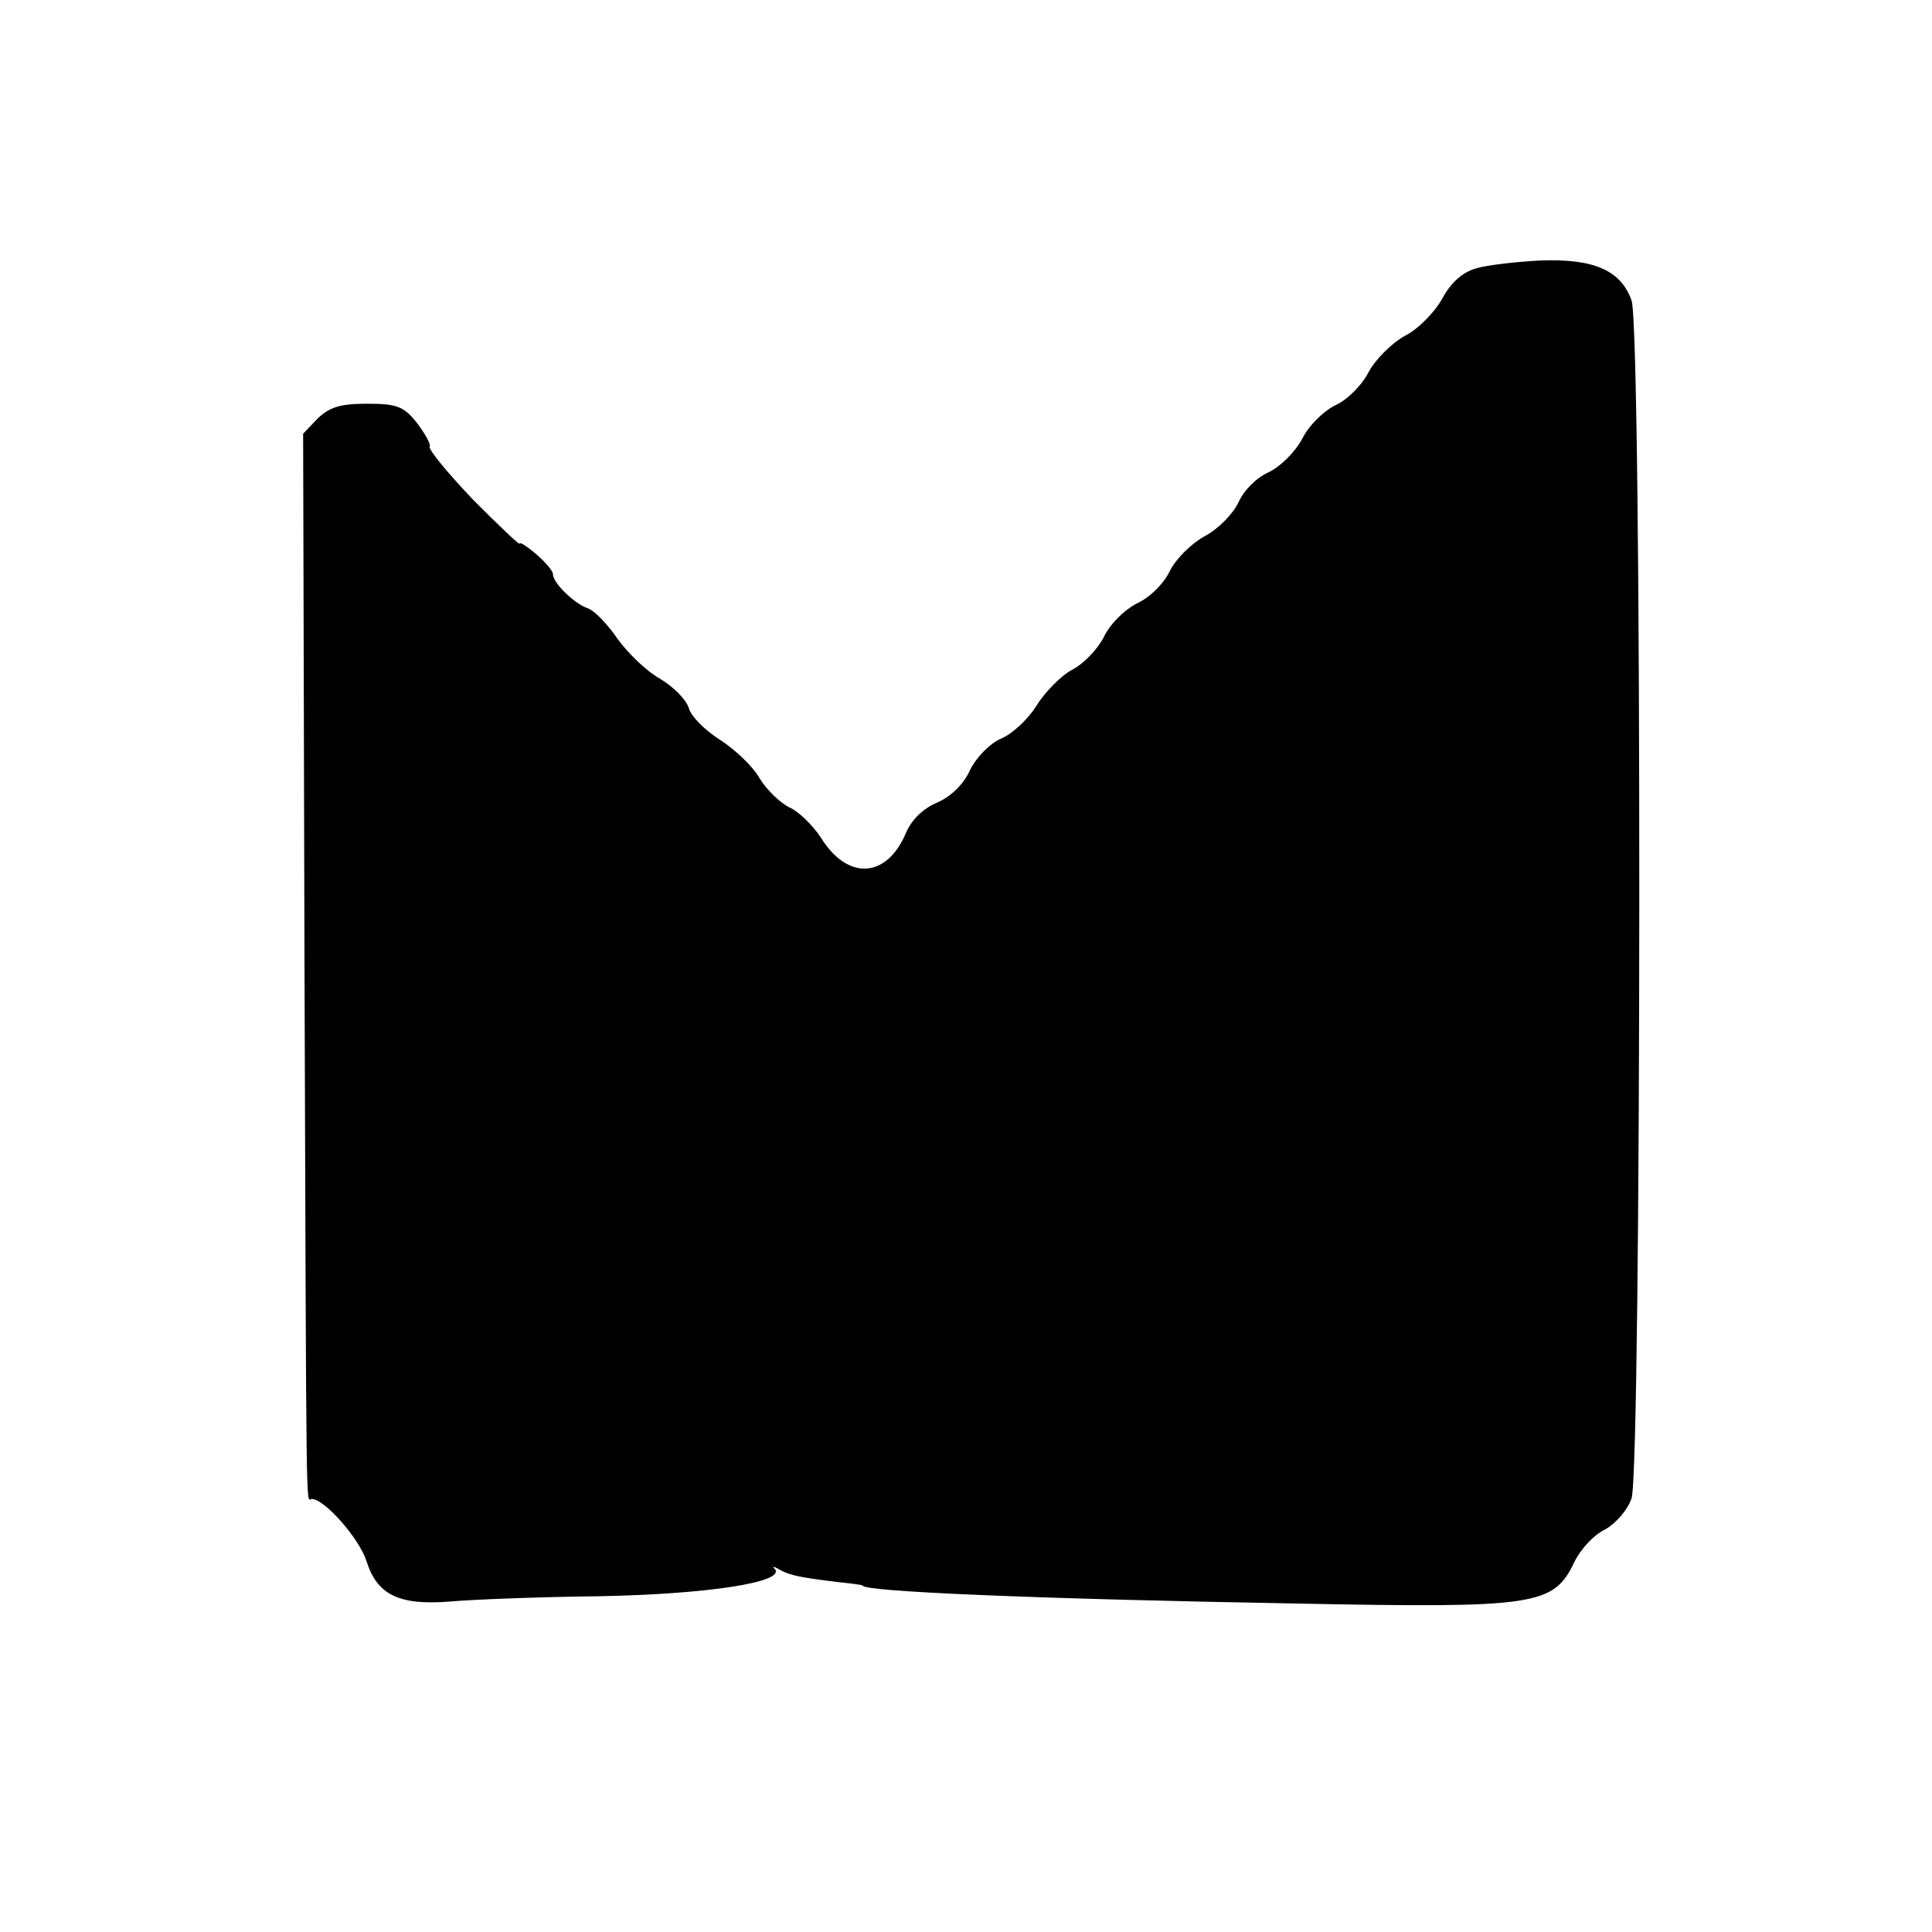 <?xml version="1.0" standalone="no"?>
<!DOCTYPE svg PUBLIC "-//W3C//DTD SVG 20010904//EN"
 "http://www.w3.org/TR/2001/REC-SVG-20010904/DTD/svg10.dtd">
<svg version="1.0" xmlns="http://www.w3.org/2000/svg"
 width="290pt" height="290pt" viewBox="0 0 290 290"
 preserveAspectRatio="xMidYMid meet">
<g transform="translate(0,290) scale(0.1,-0.1)"
fill="#000000" stroke="none">
<path d="M2215 2497 c-20 -6 -37 -21 -50 -45 -11 -20 -36 -46 -56 -56 -20 -11
-44 -35 -55 -55 -10 -20 -33 -42 -49 -49 -17 -8 -40 -30 -50 -50 -11 -21 -34
-43 -51 -51 -18 -8 -37 -27 -45 -45 -8 -17 -30 -40 -51 -51 -20 -11 -43 -34
-52 -52 -9 -19 -30 -40 -50 -49 -19 -10 -40 -31 -49 -50 -9 -18 -30 -40 -47
-49 -16 -8 -41 -33 -54 -54 -13 -21 -37 -43 -54 -50 -16 -7 -36 -27 -46 -47
-10 -22 -29 -40 -50 -49 -21 -9 -38 -26 -46 -45 -29 -69 -88 -72 -128 -7 -12
18 -33 39 -47 45 -14 7 -34 26 -45 44 -10 18 -38 44 -60 58 -22 14 -43 35 -46
47 -4 13 -23 32 -43 44 -20 11 -48 38 -64 60 -15 22 -35 43 -45 46 -20 7 -52
38 -52 51 0 5 -11 18 -25 30 -14 12 -25 19 -25 16 0 -3 -31 27 -70 66 -38 40
-68 76 -65 80 2 3 -7 19 -19 35 -20 25 -30 29 -75 29 -40 0 -56 -5 -74 -22
l-22 -23 2 -782 c3 -882 2 -817 11 -817 19 0 71 -59 82 -93 16 -51 49 -67 125
-61 33 3 134 7 225 8 161 3 280 21 263 41 -5 4 -1 4 7 -1 16 -9 32 -12 90 -19
19 -2 35 -4 35 -5 0 -9 258 -20 653 -27 357 -7 384 -3 415 62 9 19 29 41 46
49 16 9 34 29 40 47 15 44 16 1753 0 1798 -16 45 -56 63 -137 60 -37 -2 -81
-7 -97 -12z"/>
</g>
</svg>
